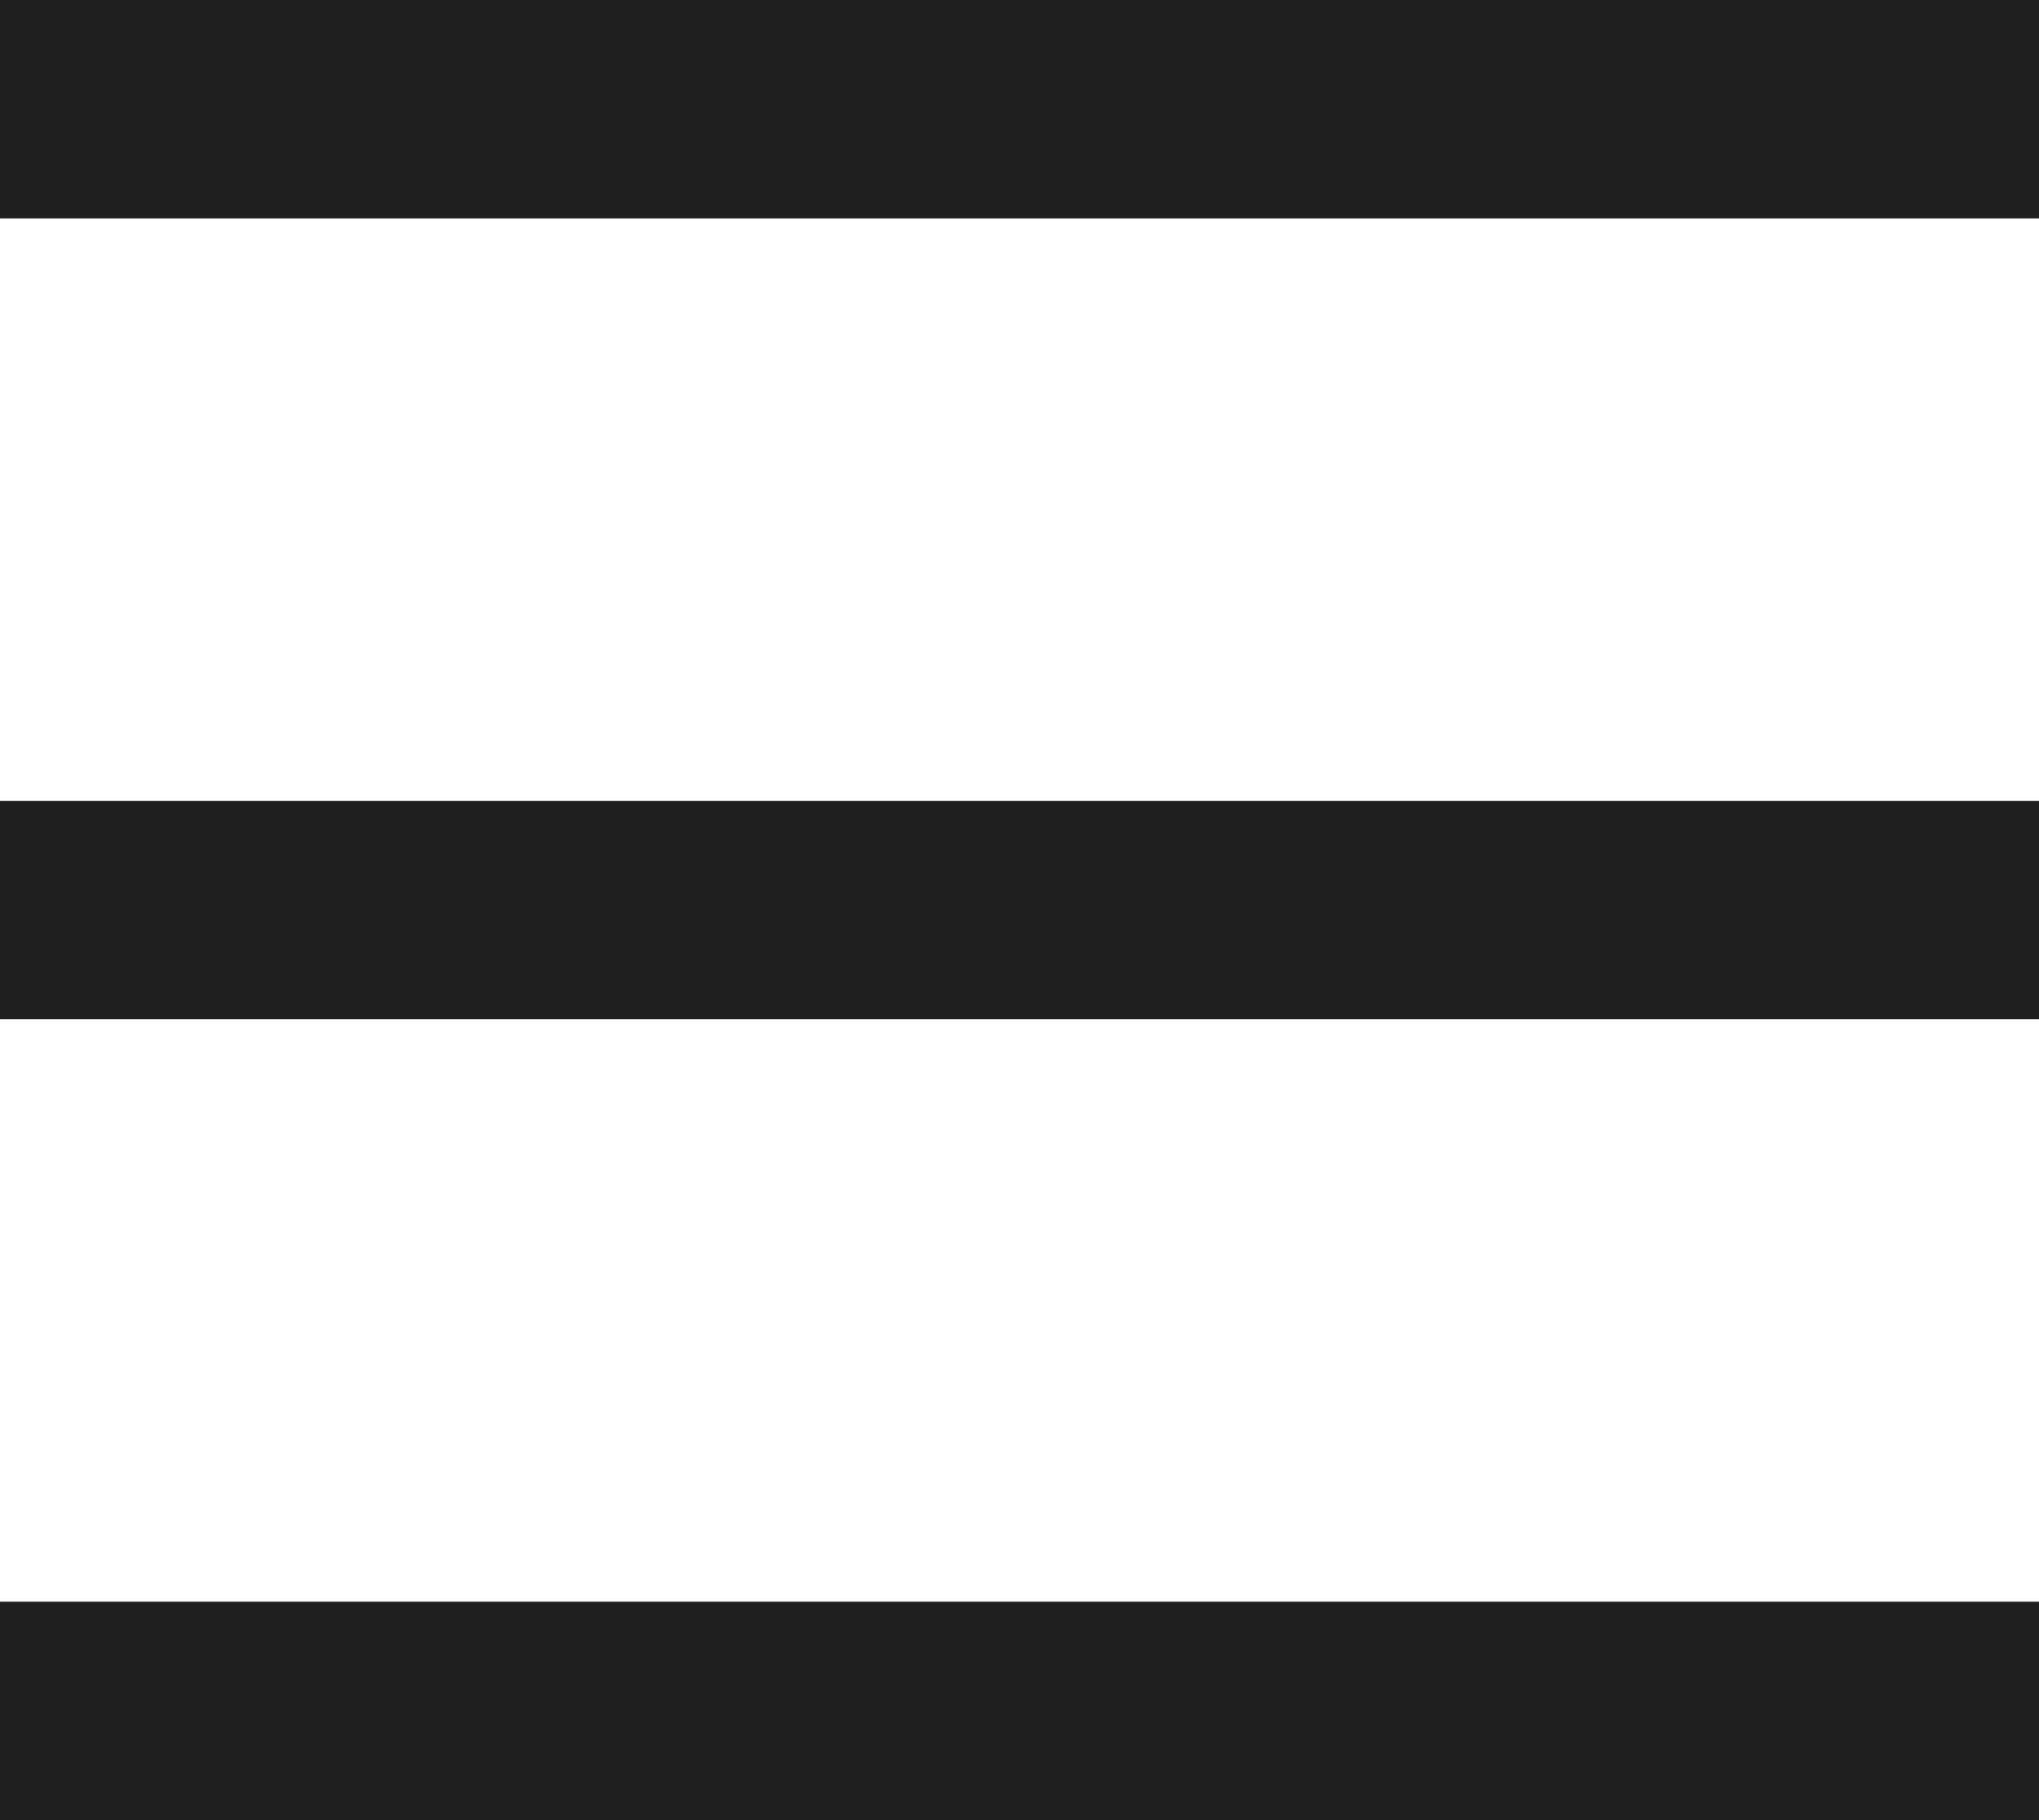 <svg width="28" height="25" viewBox="0 0 28 25" fill="none" xmlns="http://www.w3.org/2000/svg">
<rect y="22" width="28" height="3" fill="#1F1F1F"/>
<rect y="11" width="28" height="3" fill="#1F1F1F"/>
<rect width="28" height="3" fill="#1F1F1F"/>
</svg>
